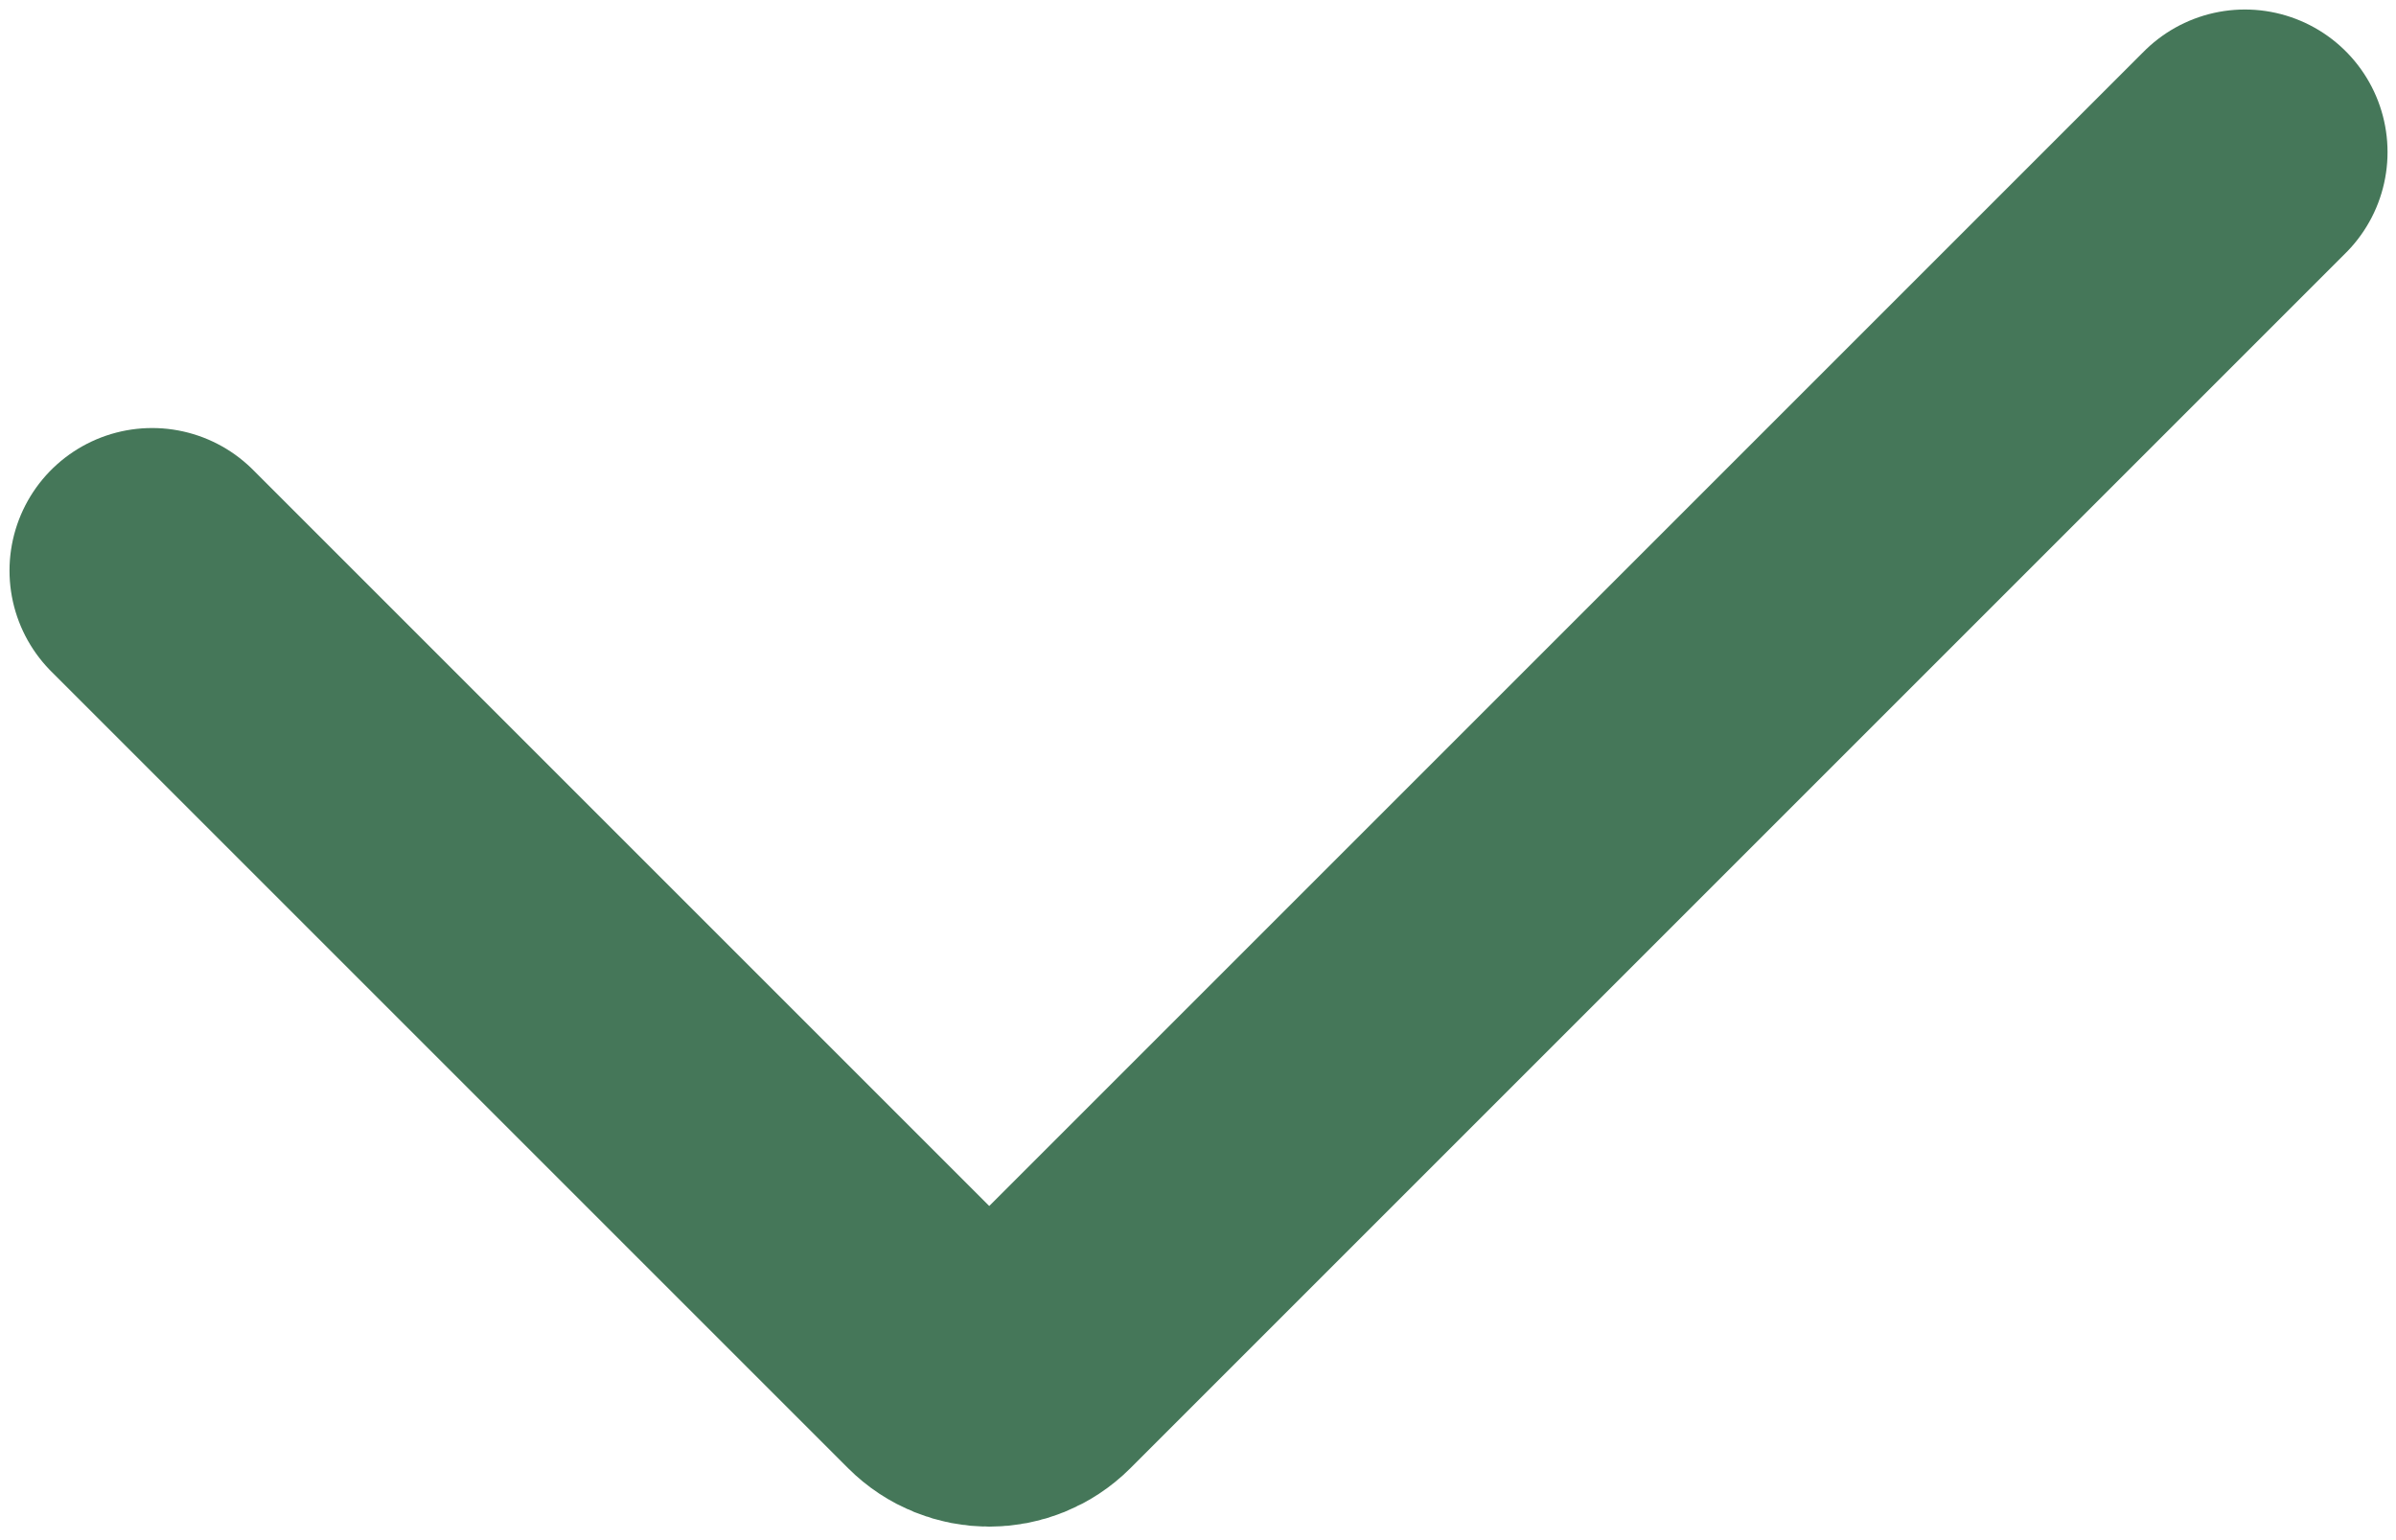 <svg width="126" height="81" viewBox="0 0 126 81" fill="none" xmlns="http://www.w3.org/2000/svg">
<path d="M118.055 8L54.143 71.912C52.972 73.083 51.072 73.083 49.901 71.912L8 30.011" stroke="#457759" stroke-width="15" stroke-linecap="round"/>
</svg>

